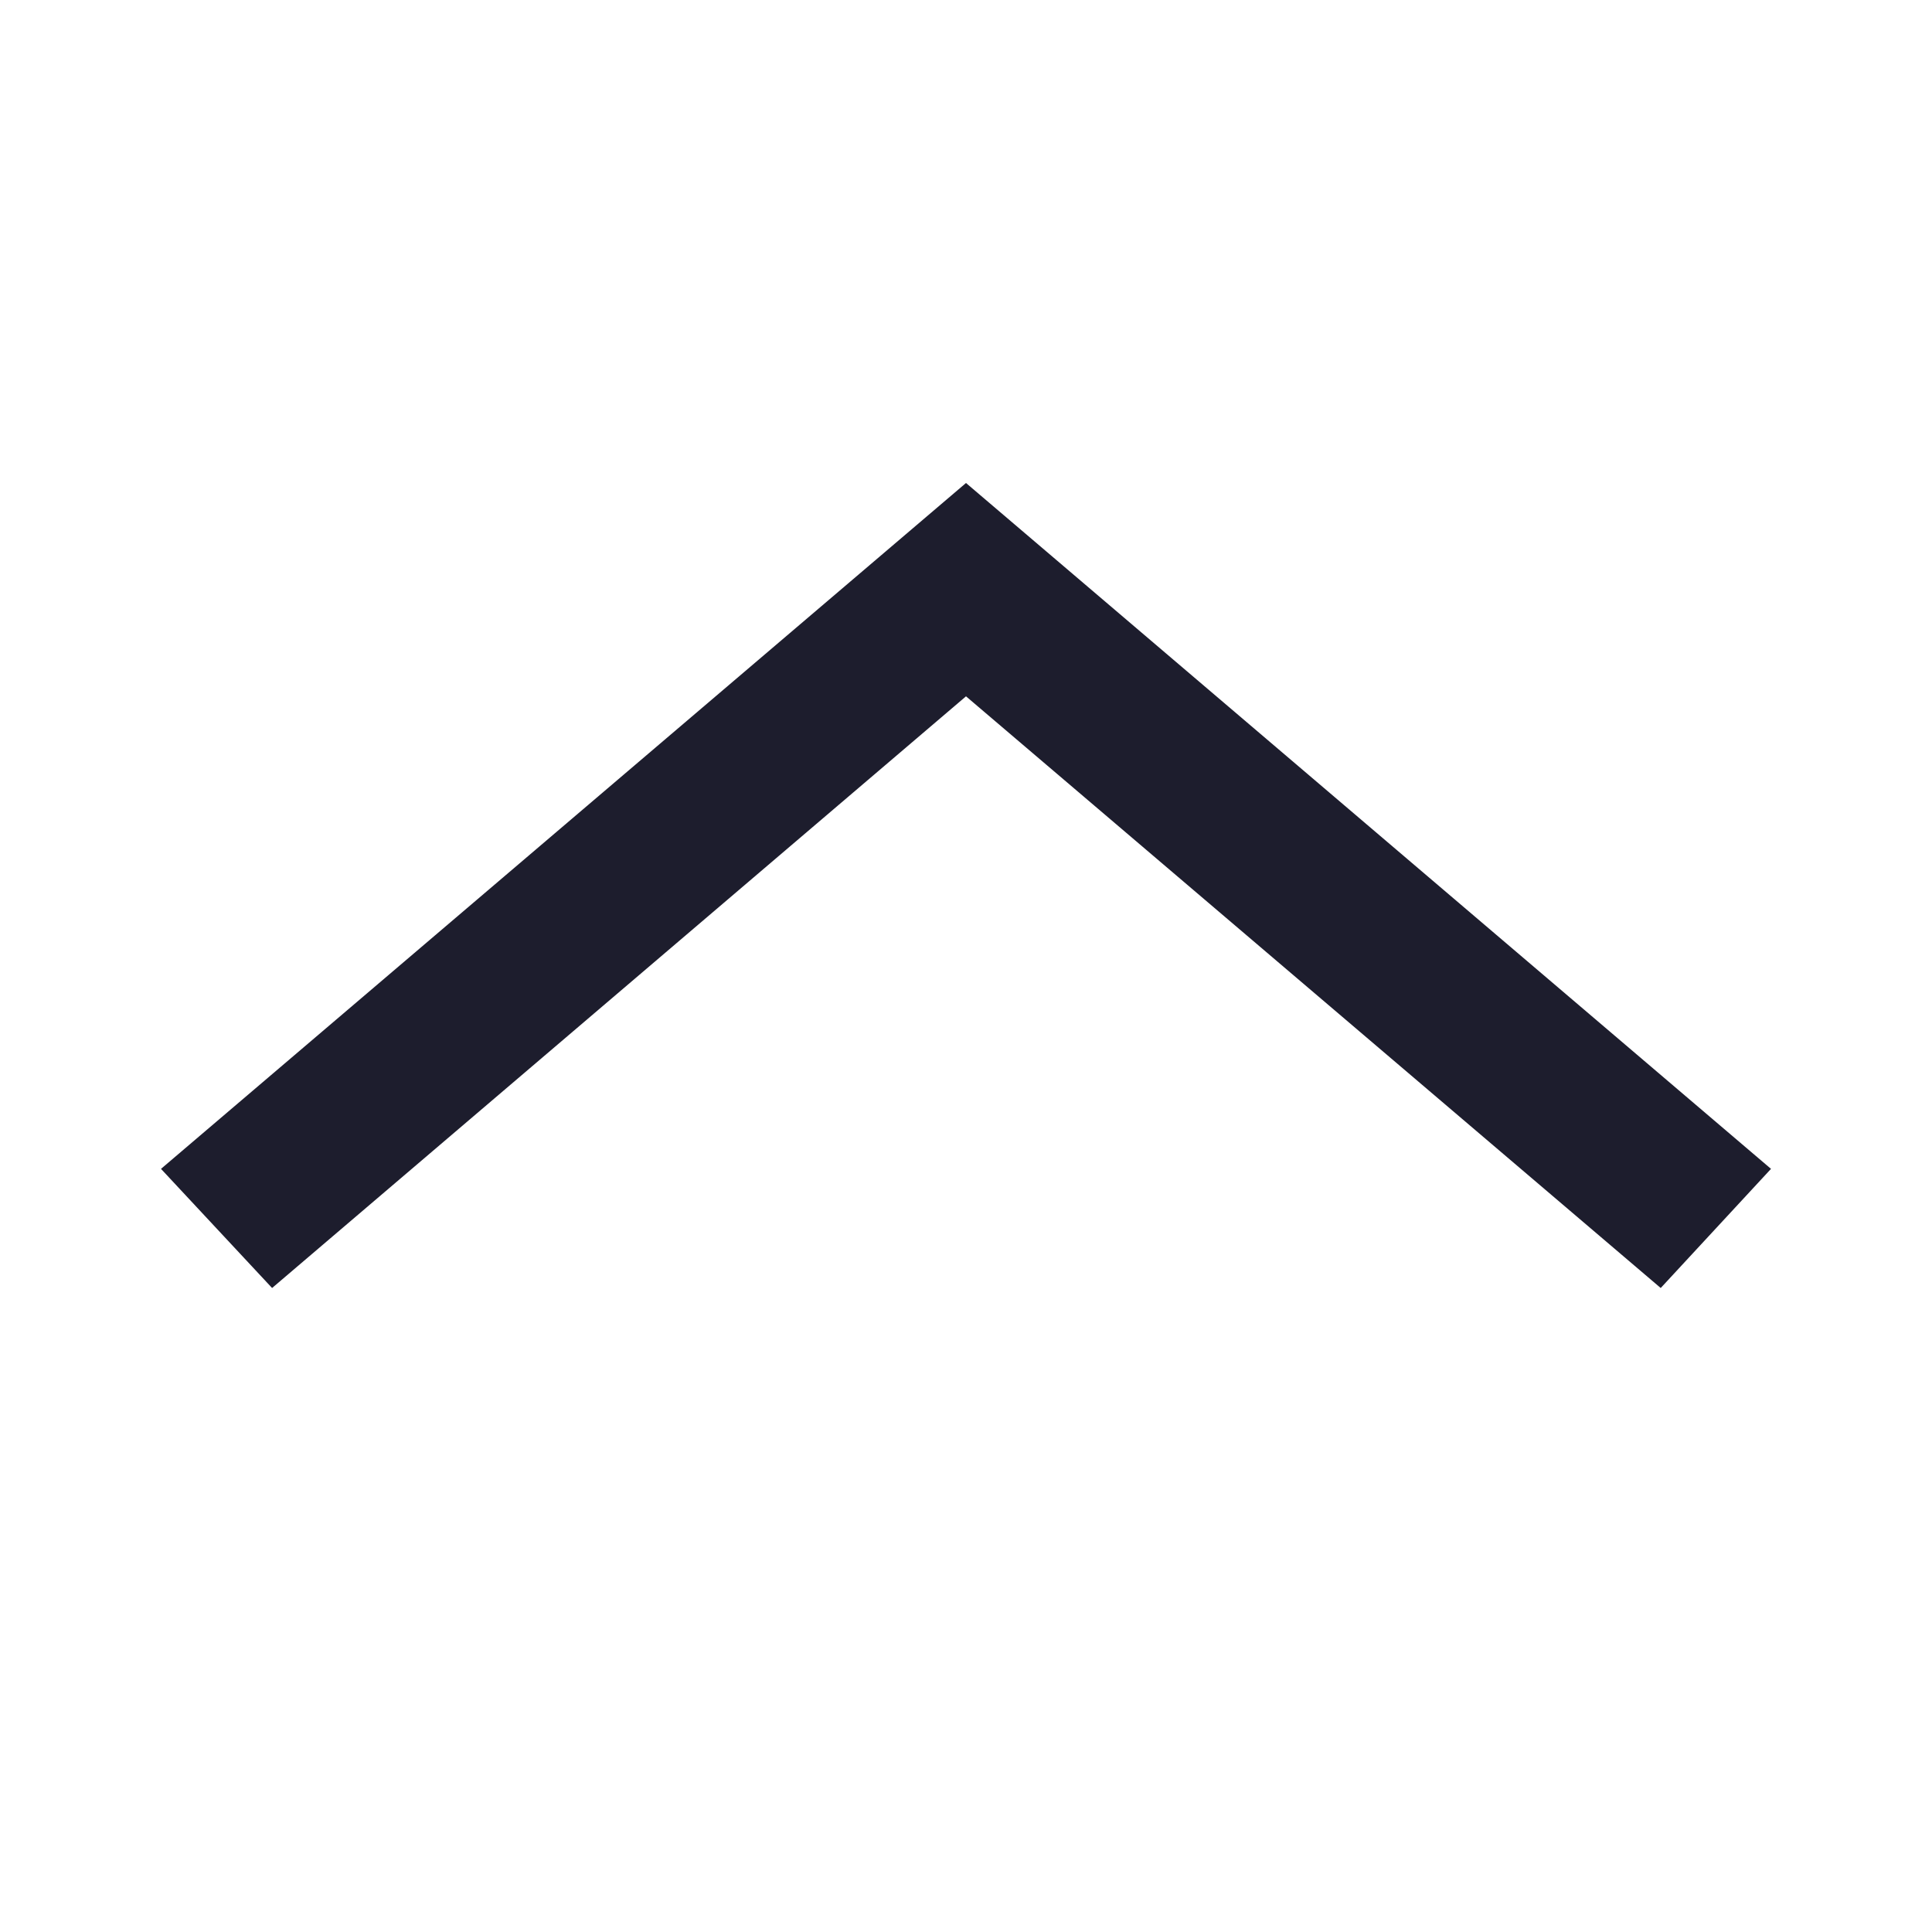 <svg id="레이어_2" data-name="레이어 2" xmlns="http://www.w3.org/2000/svg" width="24" height="24" viewBox="0 0 24 24">
  <defs>
    <style>
      .cls-1 {
        fill: #1d1d2d;
      }

      .cls-2 {
        fill: none;
      }
    </style>
  </defs>
  <path id="패스_5" data-name="패스 5" class="cls-1" d="M12,6,2,14.52,3.38,16,12,8.65,20.63,16,22,14.52Z"/>
  <rect id="사각형_91" data-name="사각형 91" class="cls-2" width="24" height="24"/>
</svg>
